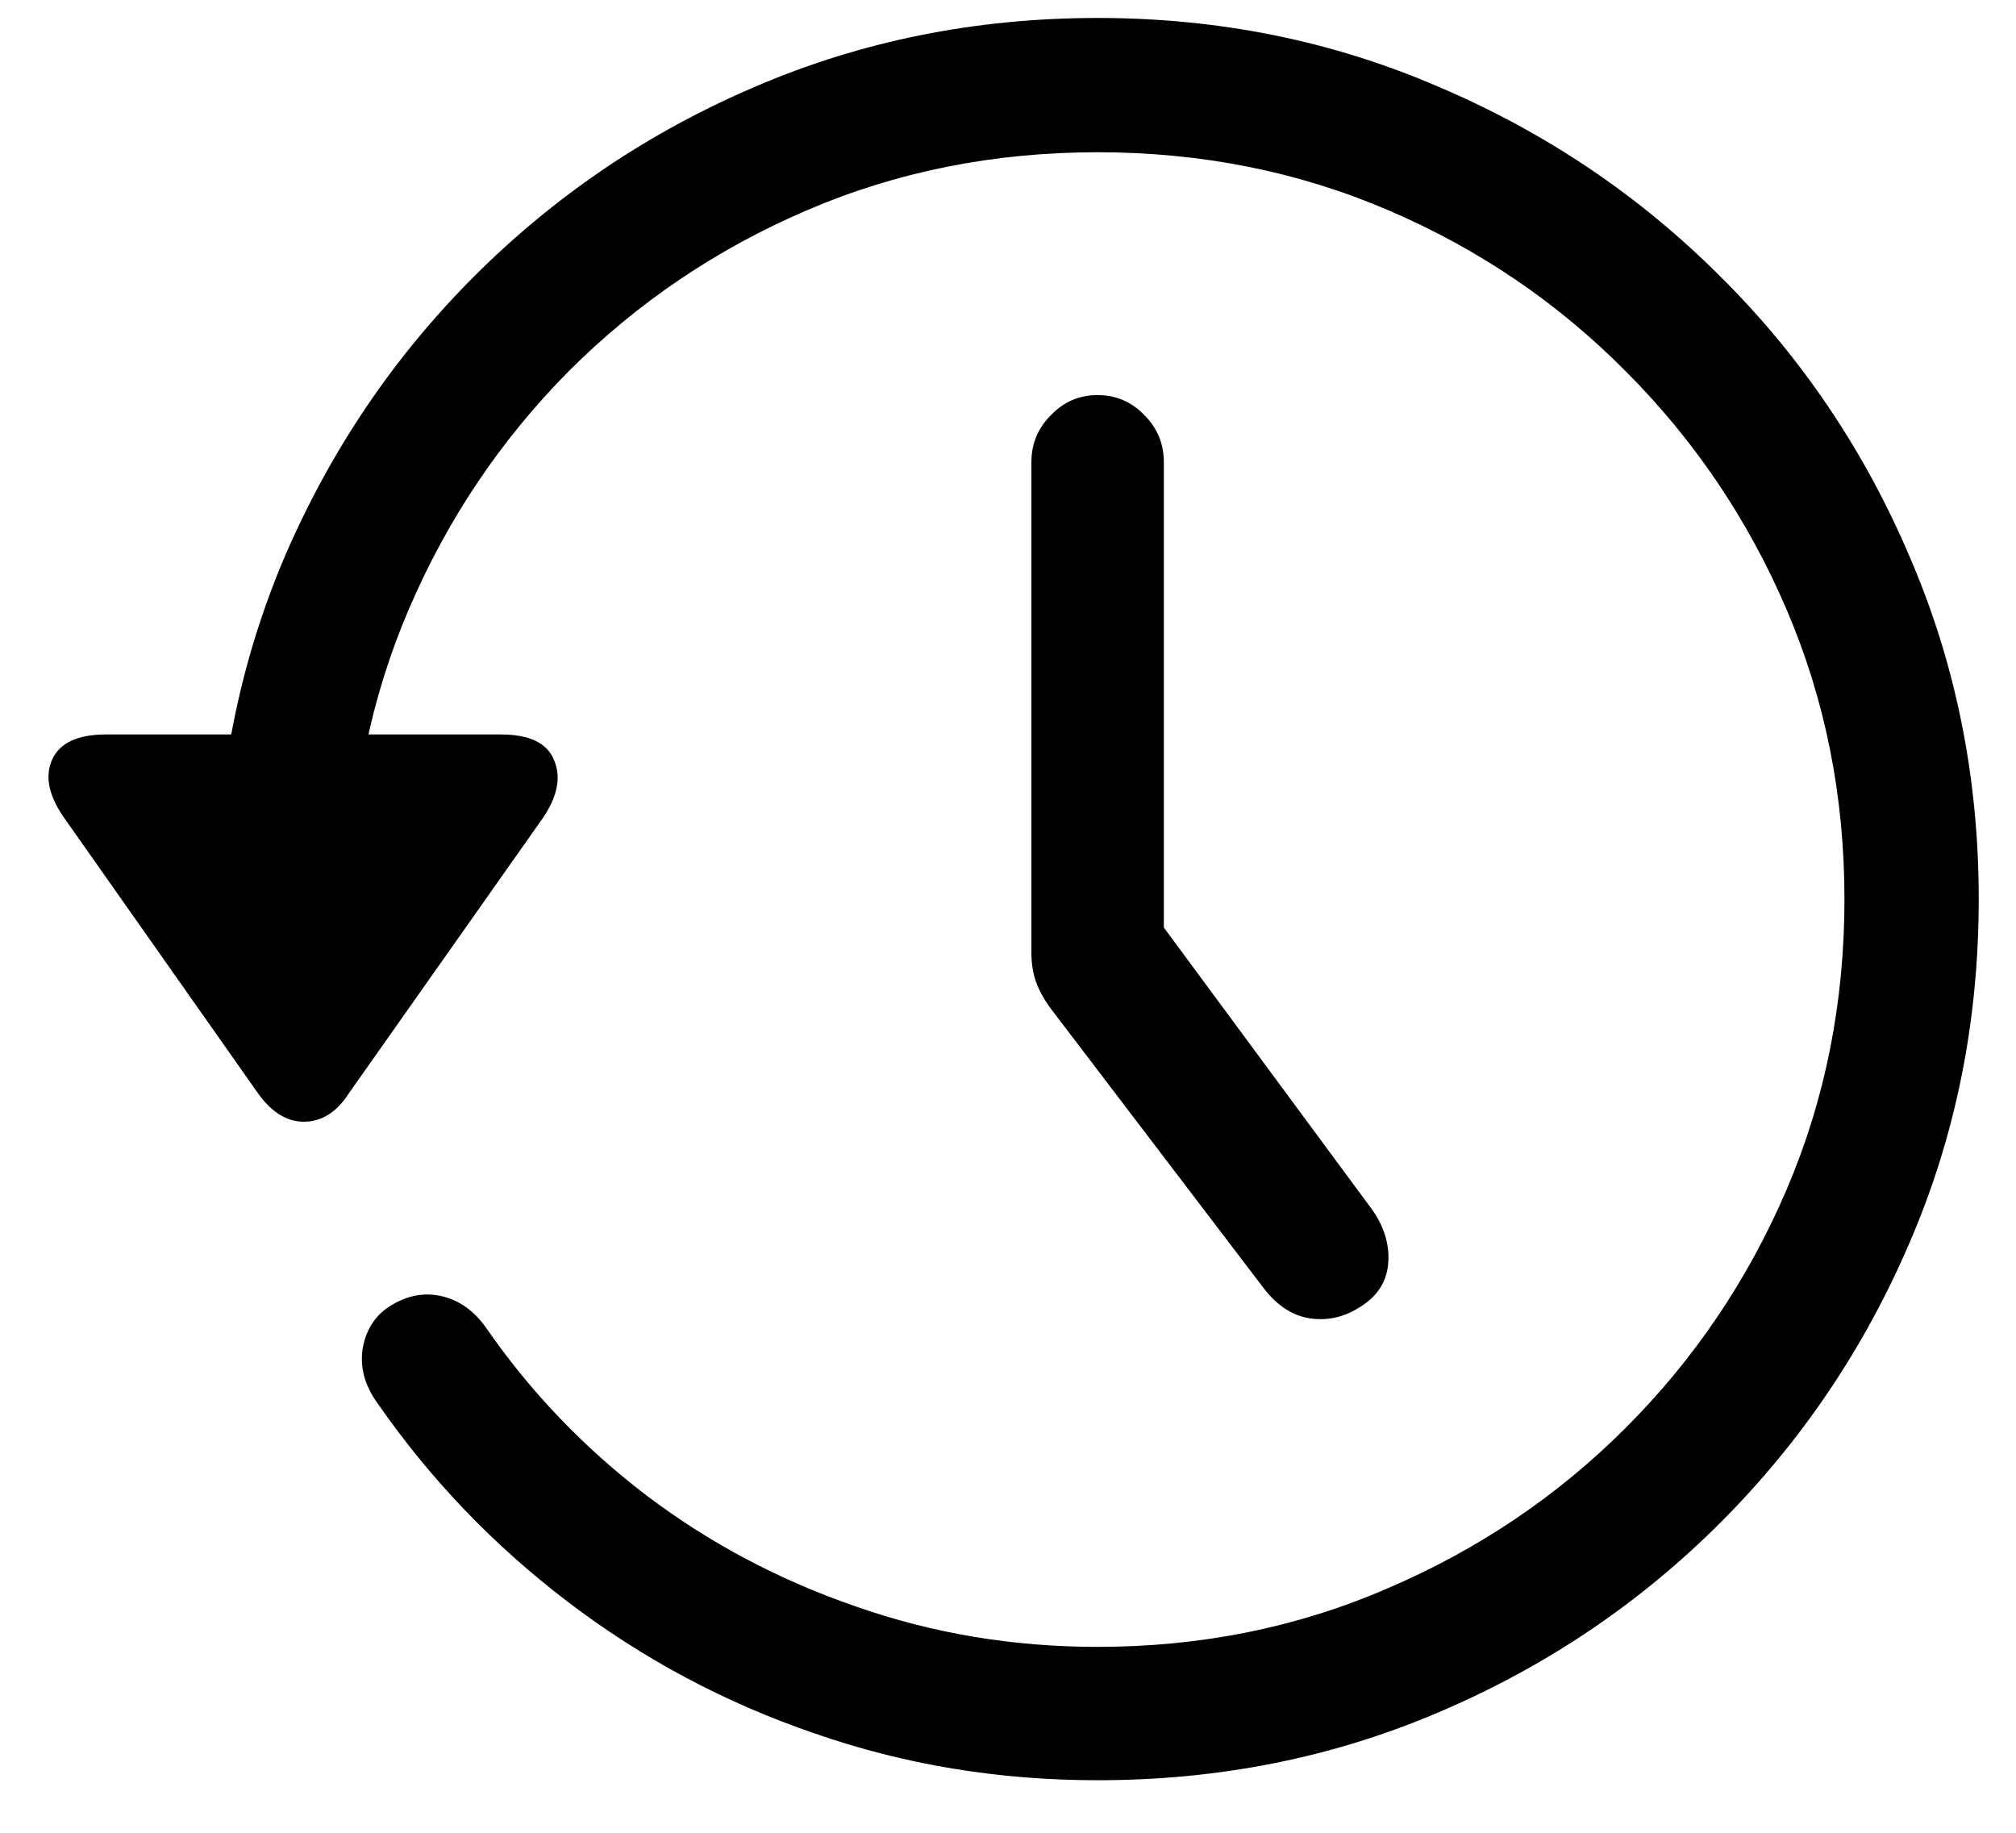 <svg width="33" height="30" viewBox="0 0 33 30" fill="none" xmlns="http://www.w3.org/2000/svg">
<path d="M17.967 6.467C18.268 6.467 18.524 6.577 18.735 6.798C18.946 7.009 19.051 7.265 19.051 7.566V17.171L17.907 13.633L22.454 19.791C22.655 20.072 22.745 20.363 22.725 20.664C22.705 20.955 22.569 21.186 22.318 21.357C22.047 21.547 21.761 21.623 21.46 21.582C21.159 21.542 20.893 21.367 20.662 21.055L17.2 16.509C17.089 16.358 17.009 16.213 16.959 16.072C16.909 15.932 16.883 15.771 16.883 15.59V7.566C16.883 7.265 16.989 7.009 17.2 6.798C17.41 6.577 17.666 6.467 17.967 6.467ZM17.967 29.14C16.341 29.14 14.796 28.884 13.33 28.372C11.865 27.871 10.52 27.153 9.295 26.22C8.081 25.296 7.042 24.212 6.179 22.968C5.968 22.677 5.888 22.375 5.938 22.064C5.998 21.743 6.159 21.507 6.42 21.357C6.691 21.196 6.967 21.151 7.248 21.221C7.529 21.291 7.765 21.462 7.956 21.733C8.678 22.777 9.551 23.69 10.575 24.473C11.609 25.256 12.753 25.863 14.008 26.295C15.262 26.736 16.582 26.957 17.967 26.957C19.664 26.957 21.249 26.636 22.725 25.994C24.2 25.361 25.495 24.488 26.609 23.374C27.733 22.25 28.611 20.95 29.244 19.475C29.876 17.999 30.192 16.413 30.192 14.717C30.192 13.031 29.876 11.45 29.244 9.975C28.611 8.499 27.733 7.2 26.609 6.075C25.495 4.951 24.2 4.073 22.725 3.441C21.249 2.808 19.664 2.492 17.967 2.492C16.271 2.492 14.685 2.808 13.21 3.441C11.735 4.073 10.435 4.951 9.311 6.075C8.196 7.2 7.323 8.499 6.691 9.975C6.059 11.45 5.742 13.031 5.742 14.717H3.544C3.544 12.73 3.916 10.863 4.658 9.117C5.411 7.37 6.445 5.84 7.76 4.525C9.085 3.2 10.615 2.166 12.352 1.423C14.098 0.671 15.97 0.294 17.967 0.294C19.955 0.294 21.817 0.671 23.553 1.423C25.299 2.166 26.835 3.2 28.16 4.525C29.485 5.84 30.518 7.37 31.261 9.117C32.014 10.863 32.39 12.73 32.39 14.717C32.39 16.715 32.014 18.586 31.261 20.333C30.518 22.069 29.485 23.6 28.16 24.925C26.835 26.25 25.299 27.283 23.553 28.026C21.817 28.769 19.955 29.14 17.967 29.14ZM1.738 12.022H8.196C8.668 12.022 8.959 12.163 9.07 12.444C9.19 12.725 9.125 13.046 8.874 13.407L5.712 17.894C5.512 18.205 5.266 18.361 4.975 18.361C4.694 18.361 4.443 18.205 4.222 17.894L1.075 13.422C0.804 13.051 0.729 12.725 0.849 12.444C0.97 12.163 1.266 12.022 1.738 12.022Z" fill="black"/>
</svg>
